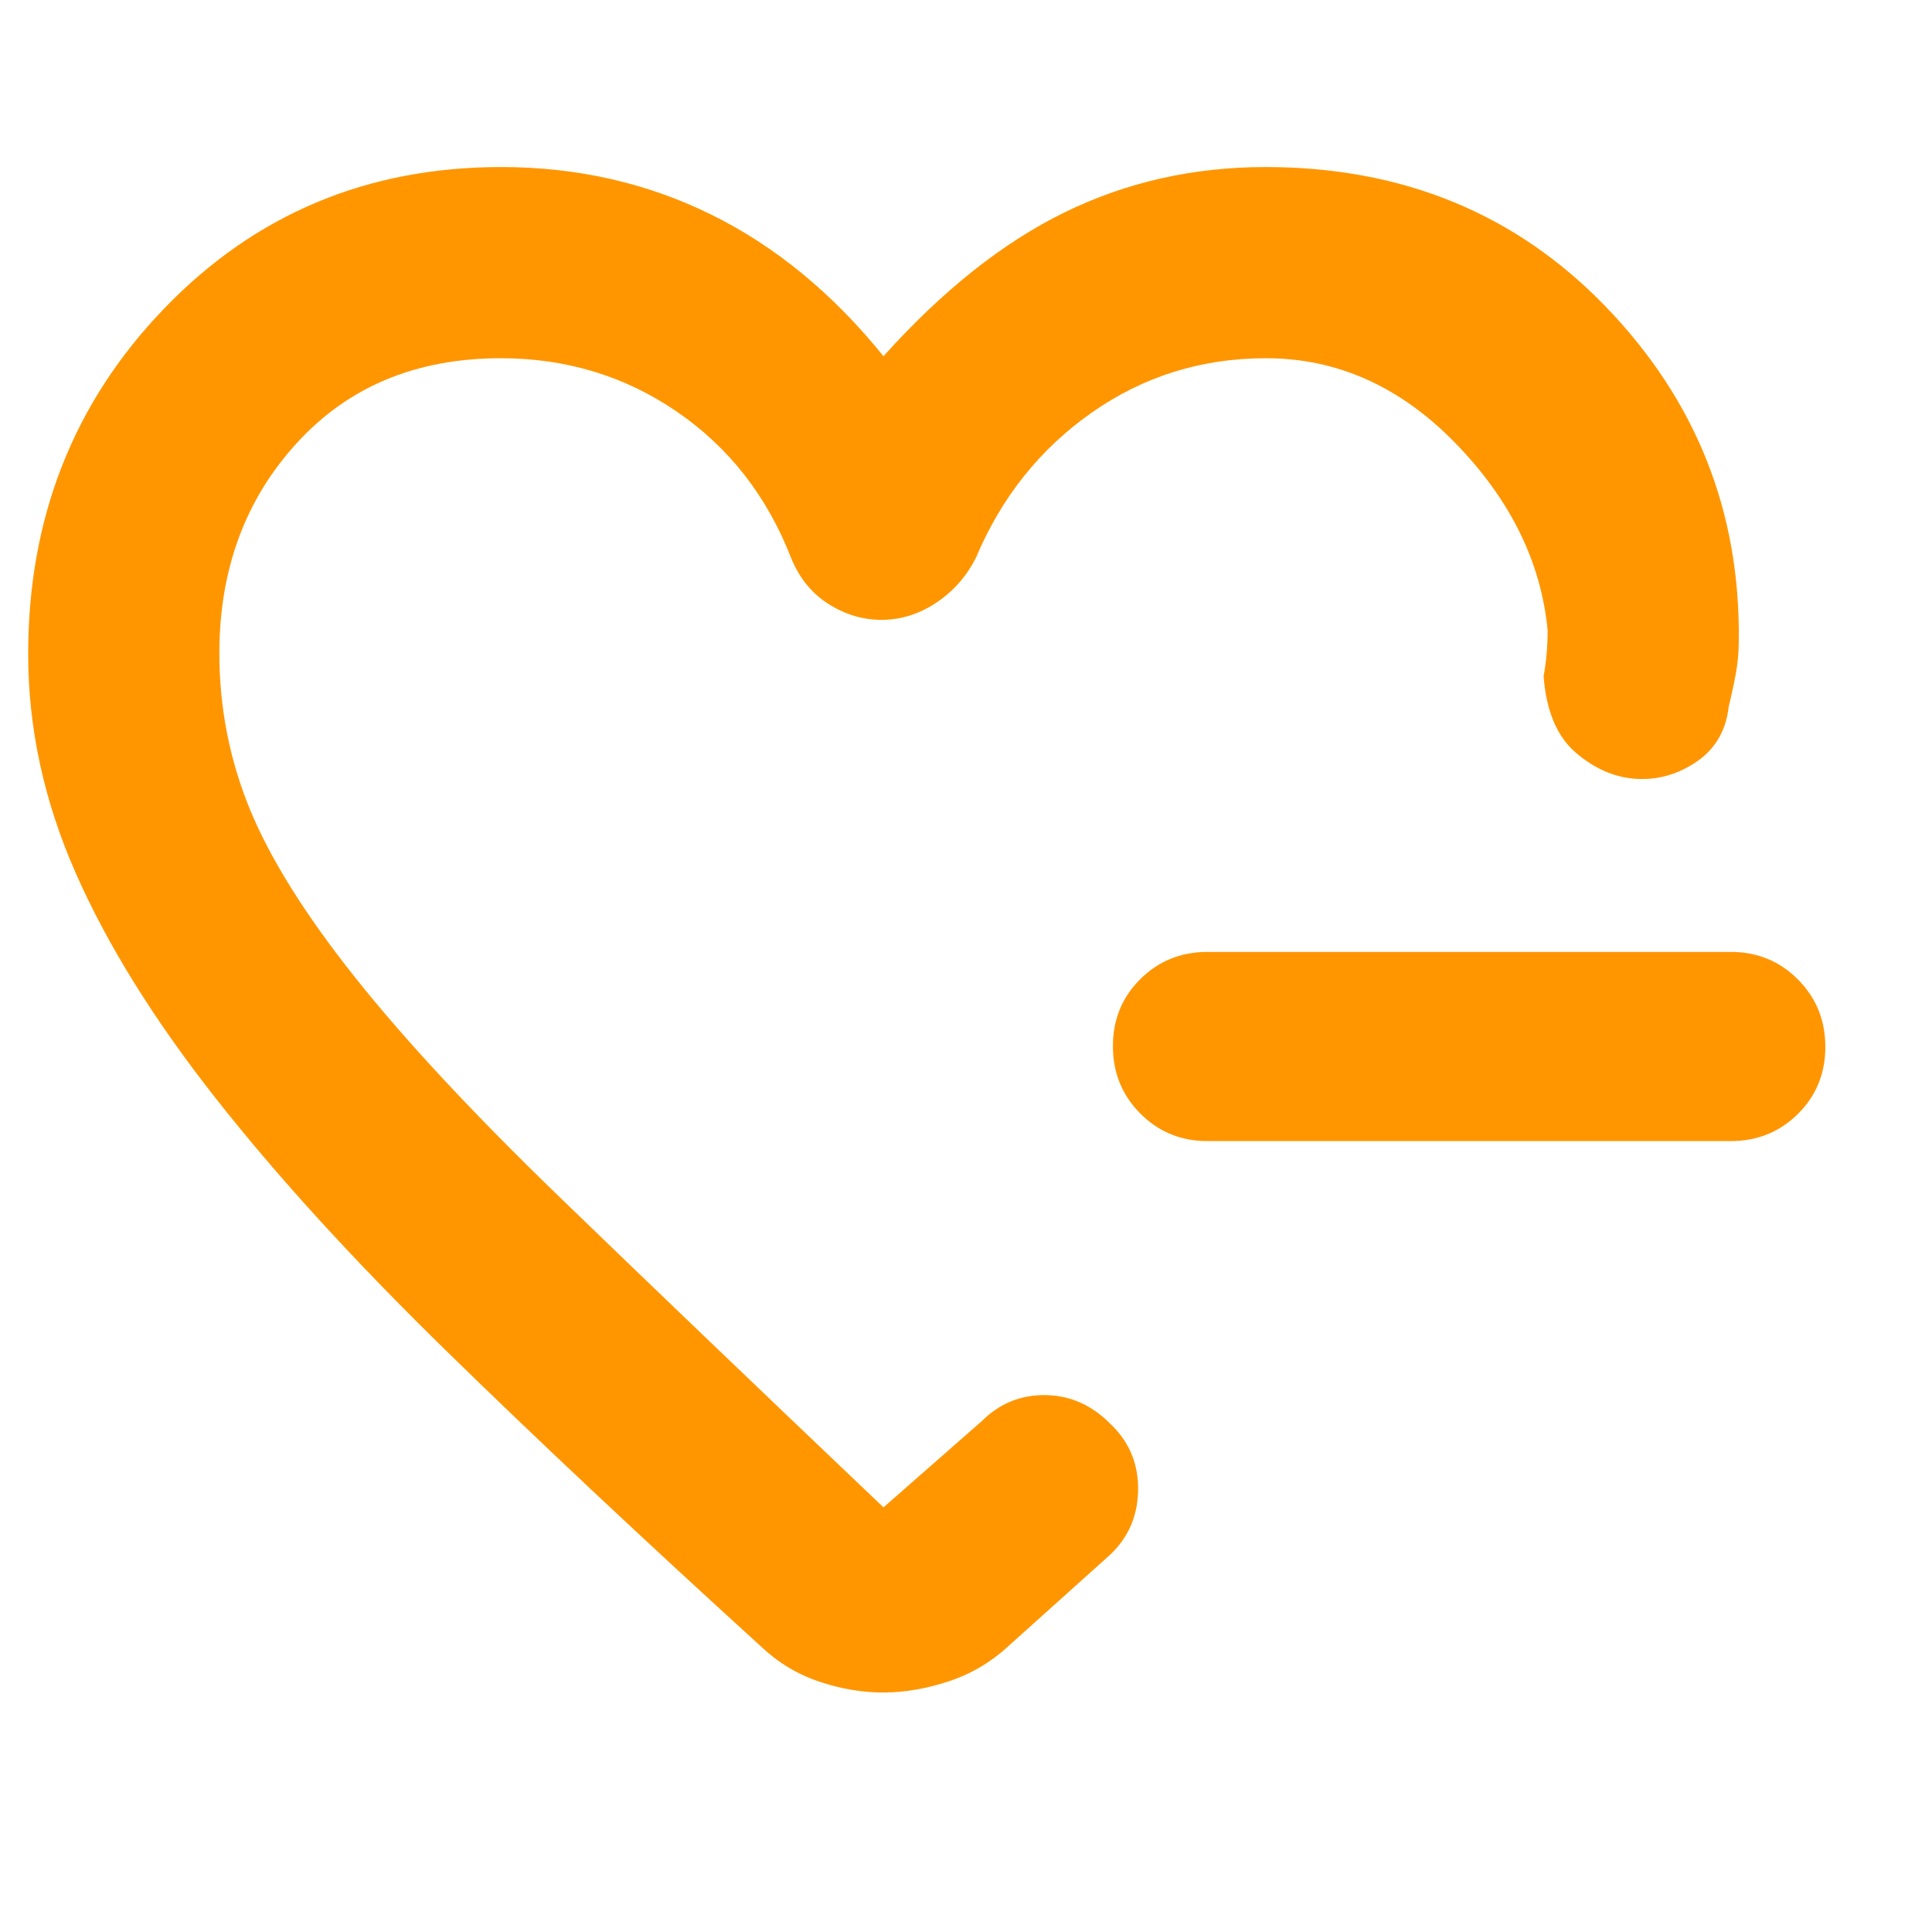 <svg xmlns="http://www.w3.org/2000/svg" height="48" viewBox="0 -960 960 960" width="48"><path fill="rgb(255, 150, 0)" d="M600-393q-19.75 0-33.37-13.68Q553-420.35 553-440.18q0-19.82 13.63-33.32Q580.25-487 600-487h260q19.75 0 33.38 13.68Q907-459.65 907-439.82q0 19.82-13.62 33.32Q879.75-393 860-393H600ZM431-497ZM14-635q0-101.59 67.66-171.79Q149.32-877 249-877q56.29 0 104.14 23.5Q401-830 439-783q44-49 90.03-71.5 46.04-22.5 99.79-22.5Q731-877 798-807.5T864-642q0 8.76-1.5 16.88T859-609q-2 18-16 27.5t-30 8.5q-16-1-30-13t-16-38q1-5.3 1.5-11.03.5-5.72.5-11.97-5-51-46-93t-94-42q-47.97 0-86.48 27Q504-728 485-683q-7 14-19.8 22.5T438-652q-14 0-26.5-8T393-683q-18-46-56.75-72.5-38.74-26.5-87.4-26.5-62.85 0-101.35 42.12-38.5 42.12-38.5 104.5 0 40.38 15.07 77.26t52.36 83.78q37.28 46.91 101.48 109.01Q342.1-303.23 439-211l49-43q13.09-13 31.47-12.78 18.38.22 32.28 14.31Q566-239 565.5-219T550-186l-49 44q-13 12-29.75 17.5t-32.5 5.5q-15.75 0-31.9-5.48Q390.69-129.95 378-142q-89-81-157-147.5t-114-125Q61-473 37.5-526.46 14-579.92 14-635Z"/></svg>